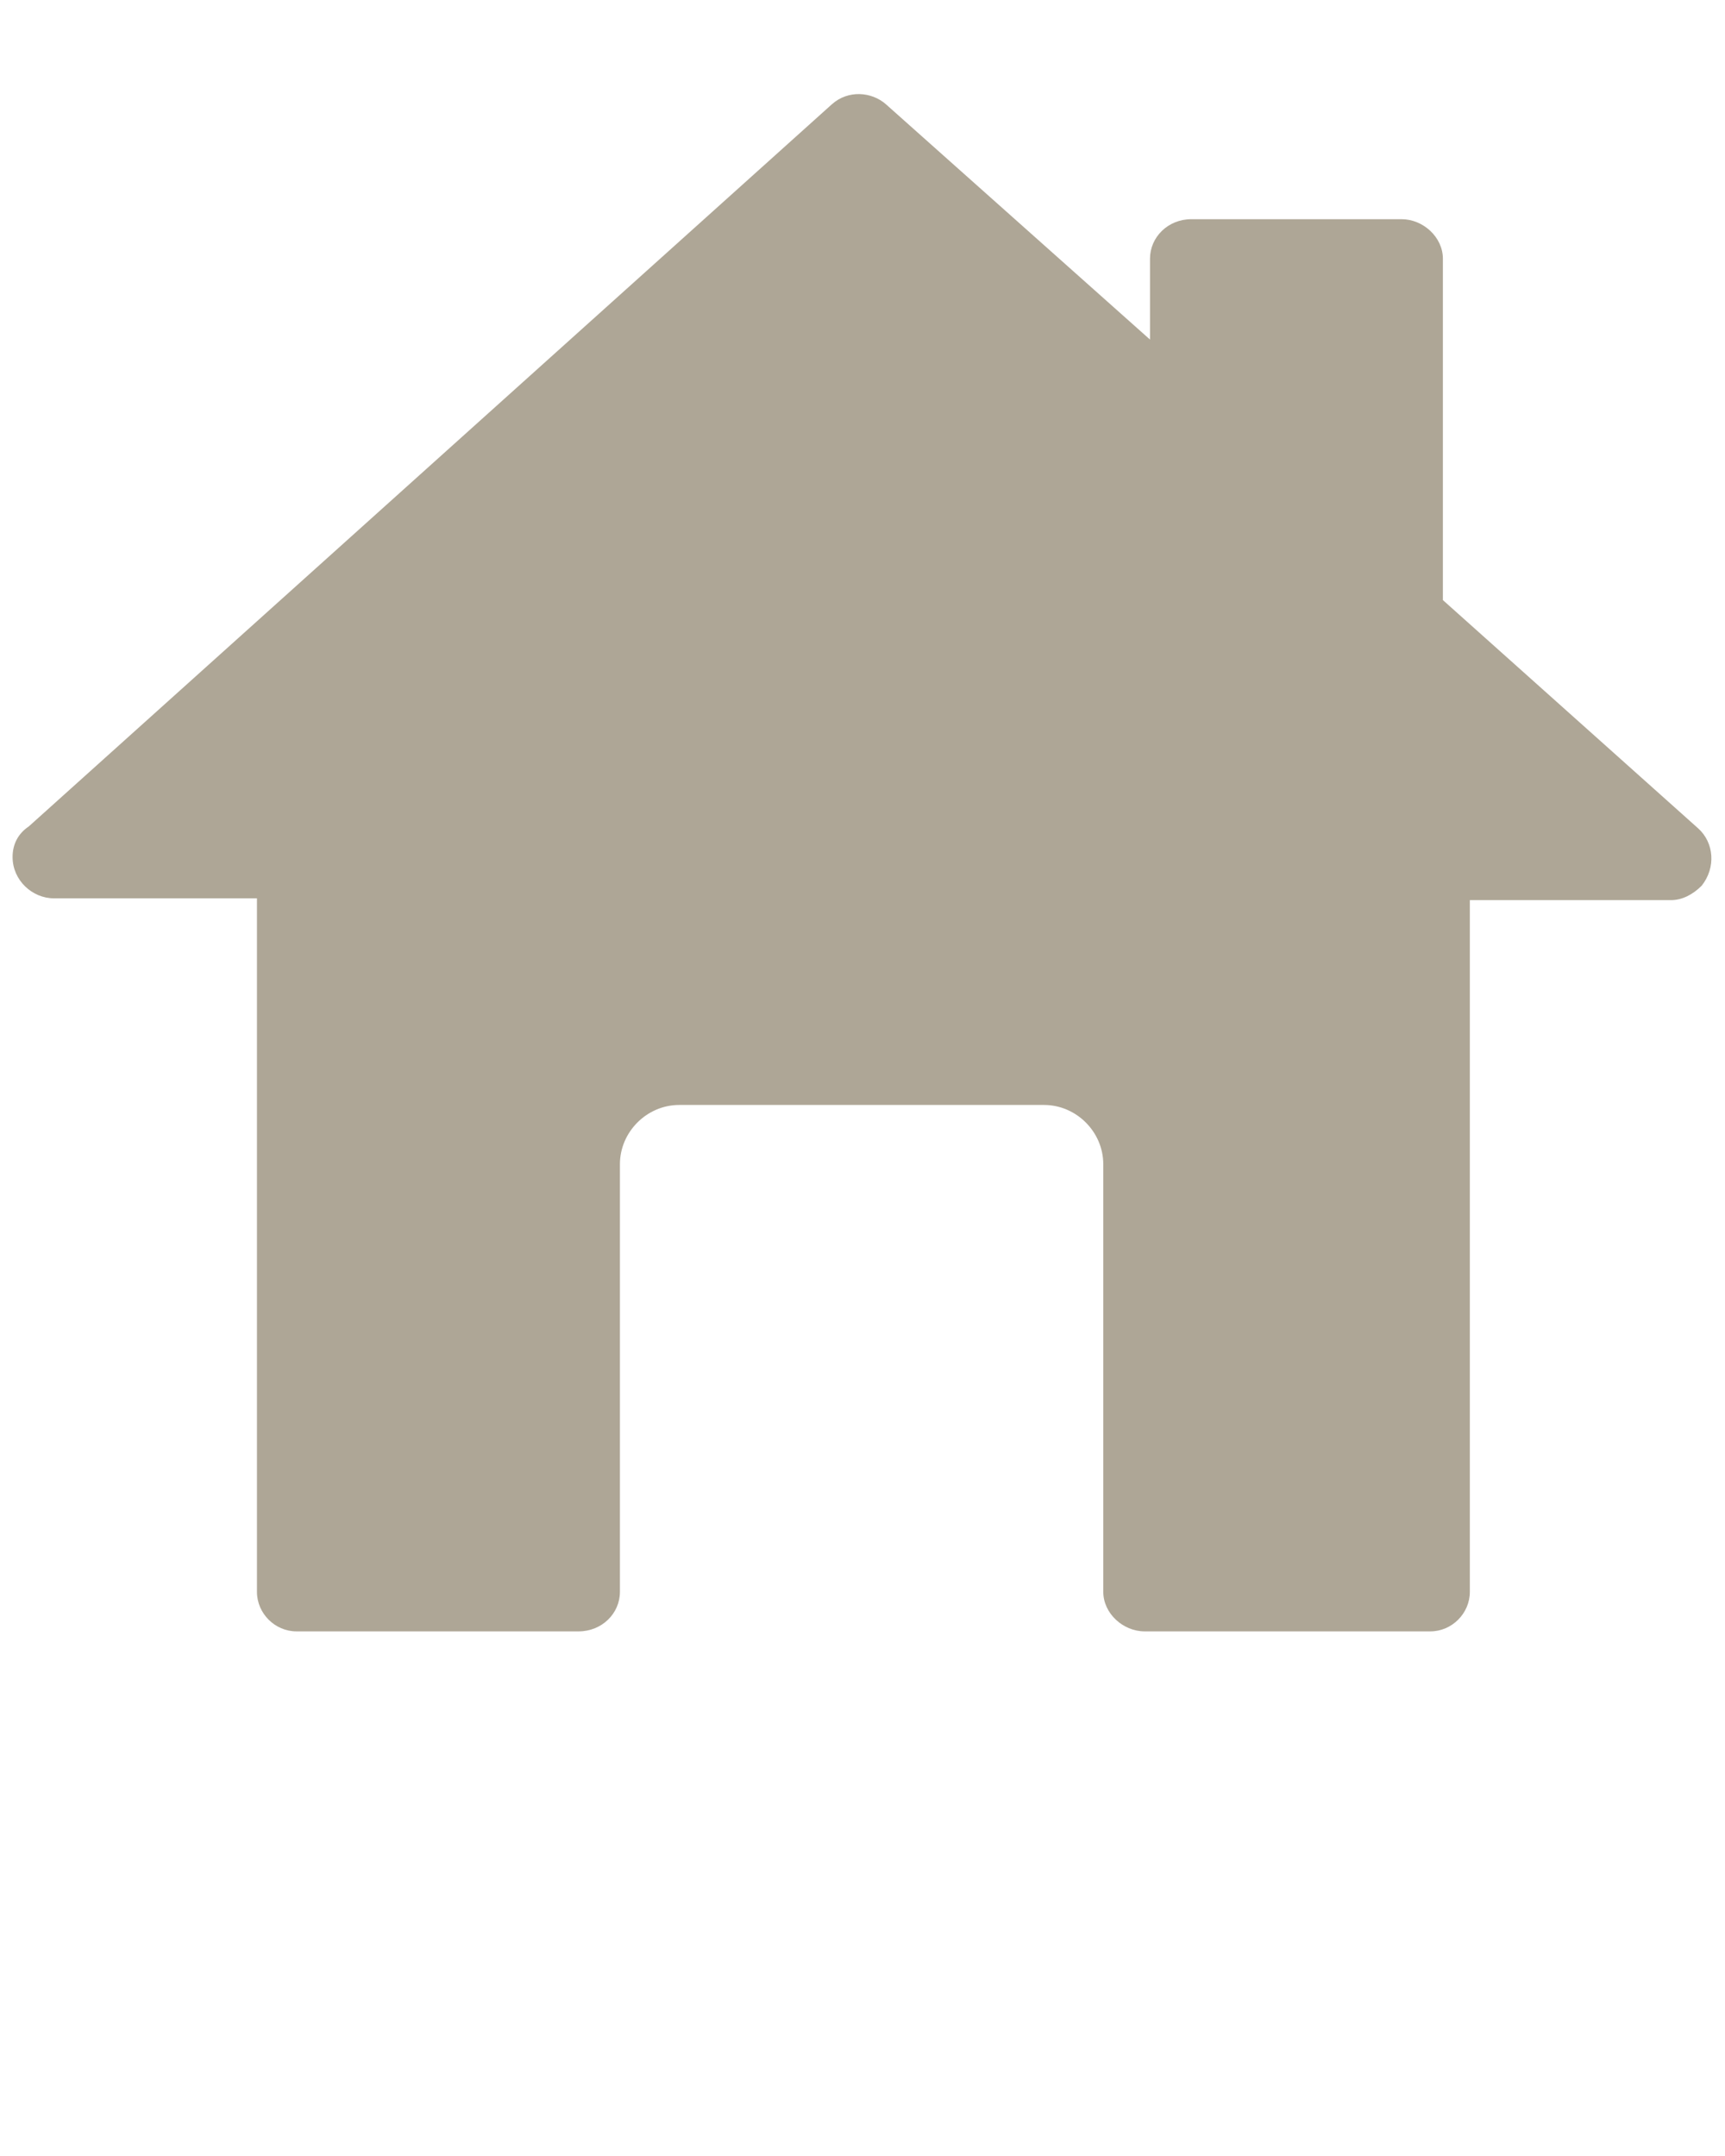 <svg xmlns="http://www.w3.org/2000/svg"
 xmlns:xlink="http://www.w3.org/1999/xlink"
  version="1.1" x="0px" y="0px" viewBox="0 0 96 120" fill="#aea696" xml:space="preserve"><style type="text/css">
	.st0{fill-rule:evenodd;clip-rule:evenodd;}
</style>
<g>
<path class="st0" d="M14.2,50H3c-1.2,0-2.3-1-2.3-2.3C0.7,47,1,46.4,1.6,46L46.3,5.8c0.9-0.8,2.2-0.7,3,0L64,18.9v-4.5   c0-1.2,1-2.2,2.3-2.2H78c1.2,0,2.3,1,2.3,2.2v19l14.2,12.7c0.9,0.8,1,2.2,0.2,3.2c-0.5,0.5-1.1,0.8-1.7,0.8H81.8v38.5   c0,1.2-1,2.2-2.2,2.2H63.7c-1.2,0-2.3-1-2.3-2.2V64.8c0-1.8-1.5-3.3-3.3-3.3H37.8c-1.8,0-3.3,1.5-3.3,3.3v23.8c0,1.2-1,2.2-2.3,2.2   H16.5c-1.2,0-2.2-1-2.2-2.2V50z"/></g></svg>